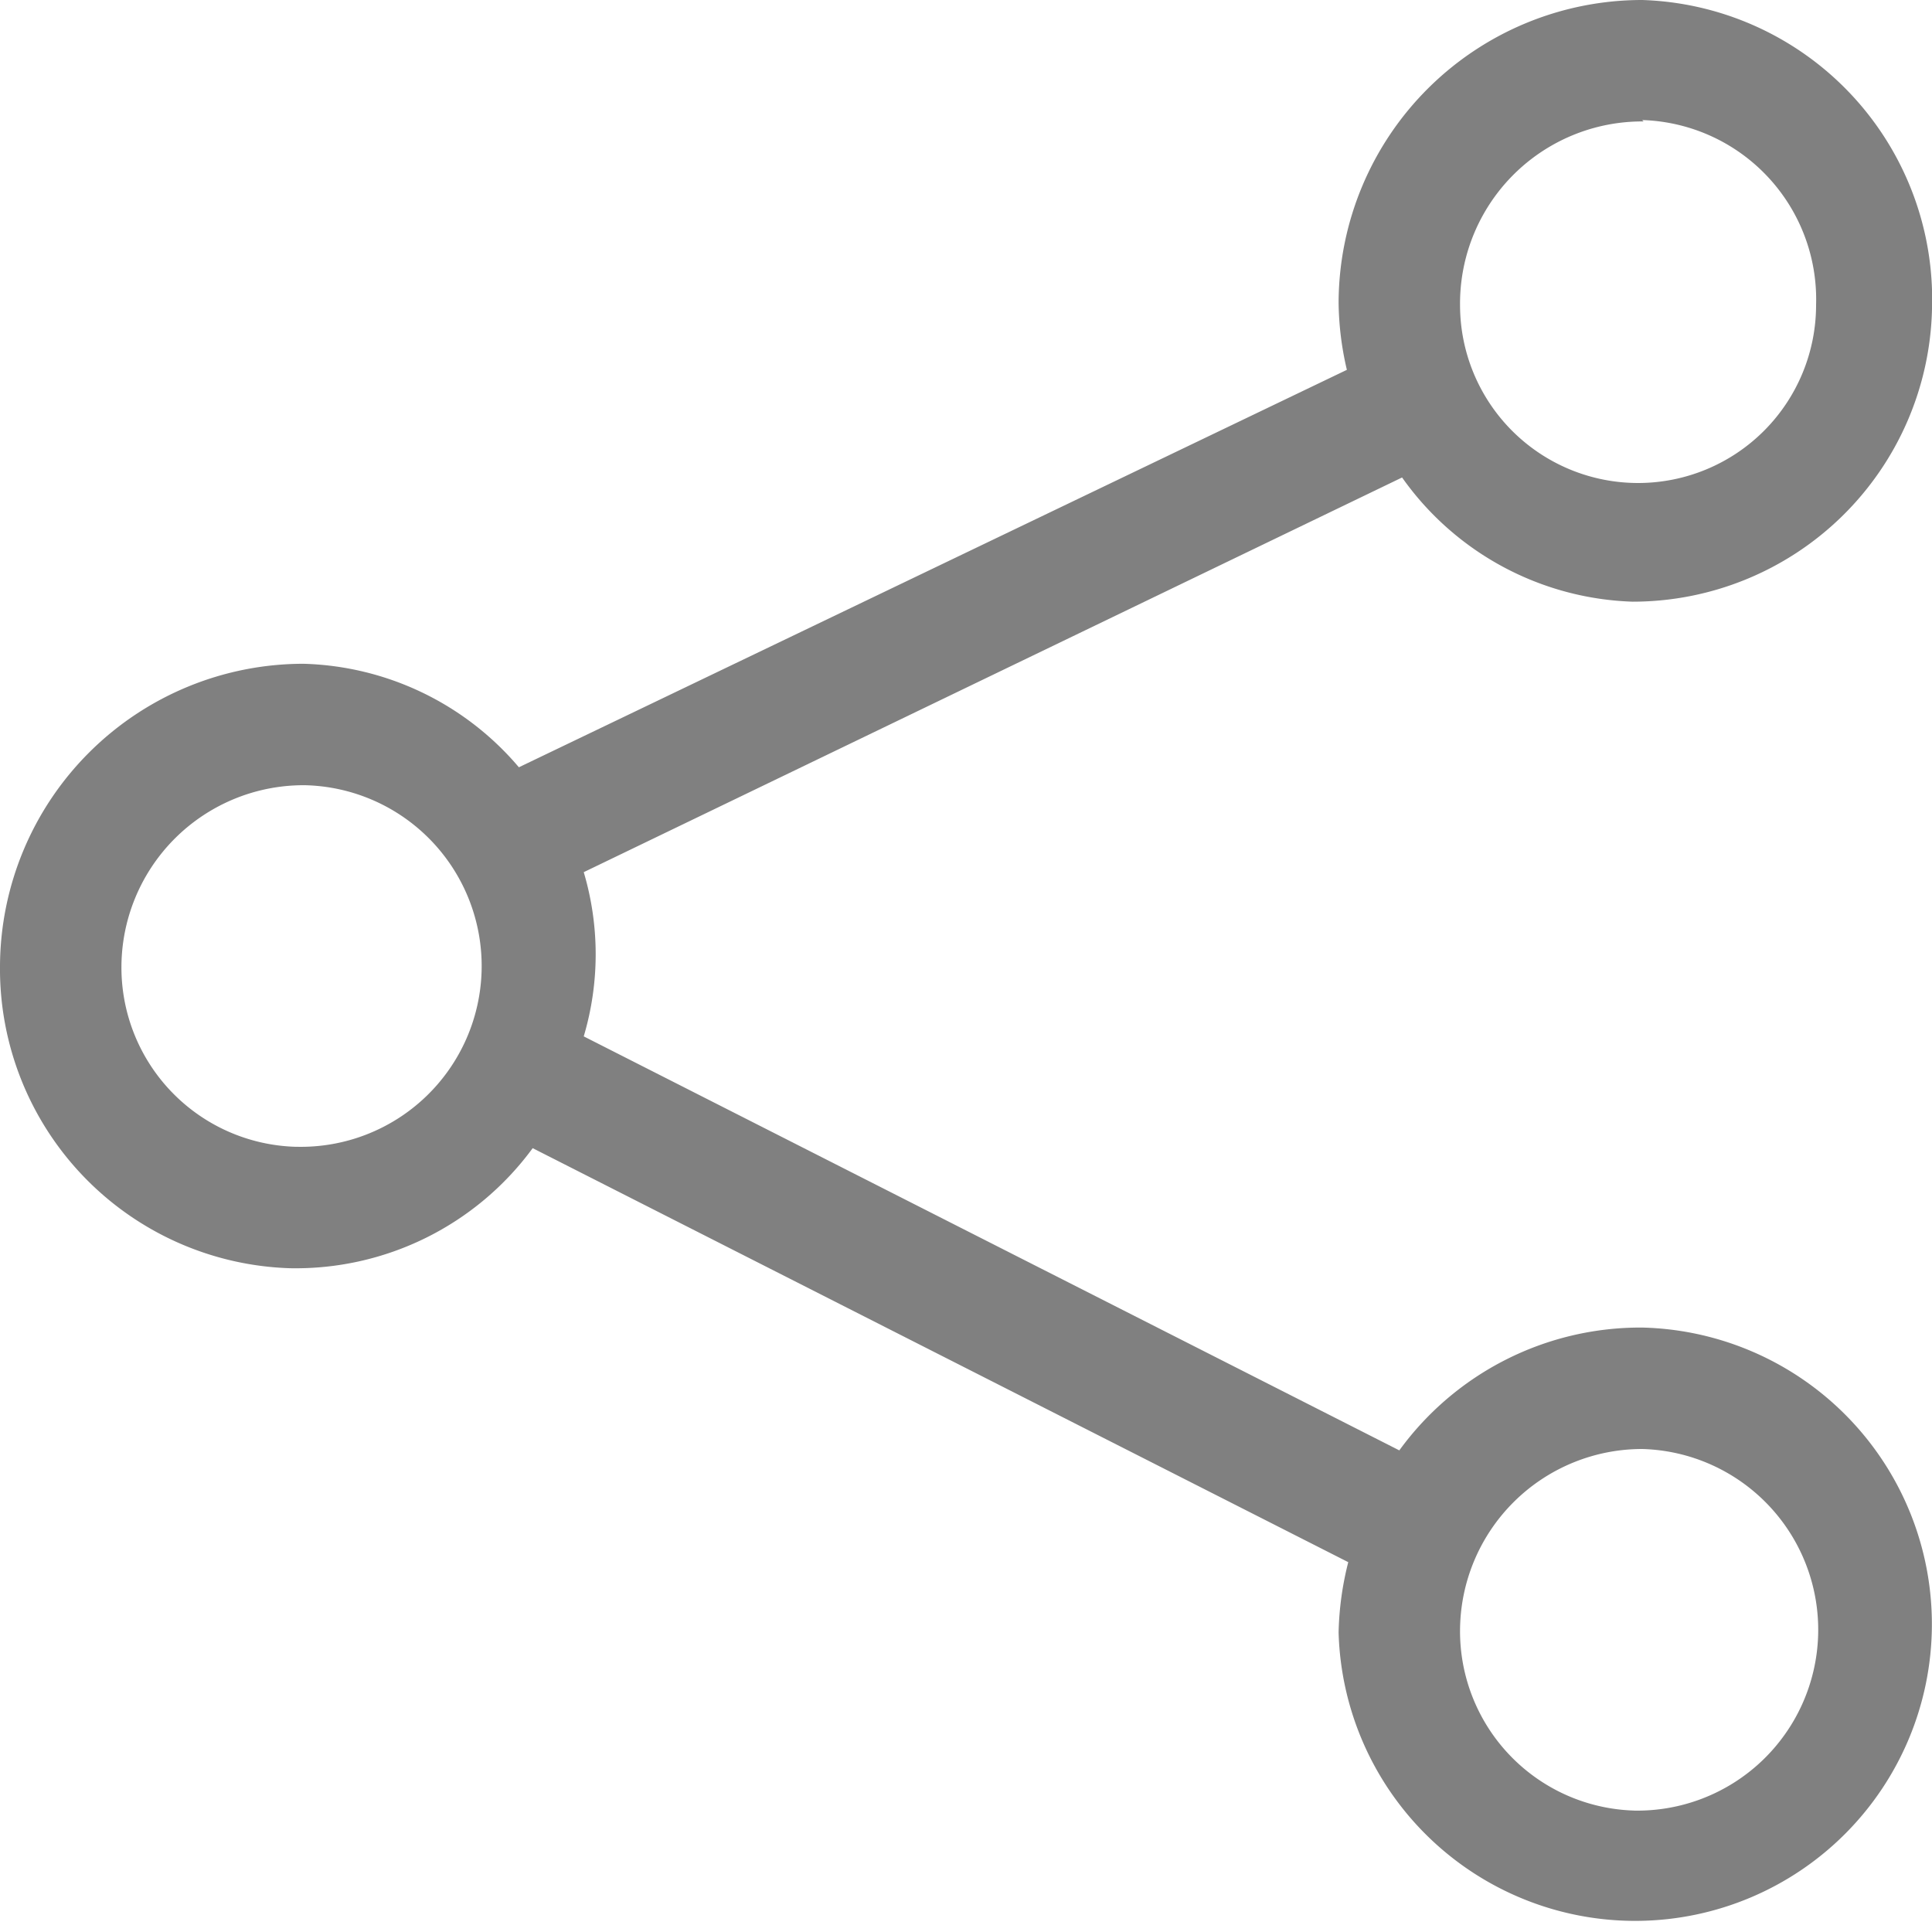 <svg xmlns="http://www.w3.org/2000/svg" viewBox="0 0 14 14"><defs><style>.cls-1{fill:gray;}</style></defs><title>share</title><g id="Layer_2" data-name="Layer 2"><g id="Layer_1-2" data-name="Layer 1"><polygon class="cls-1" points="11.9 0 11.9 0 11.9 0 11.9 0"/><path class="cls-1" d="M11.9,9.62h0a2.16,2.16,0,0,0-1.76.89l-5.91-3a2.09,2.09,0,0,0,0-1.19l5.93-2.86a2.13,2.13,0,0,0,1.67.9A2.17,2.17,0,0,0,14,2.24,2.17,2.17,0,0,0,11.9,0,2.2,2.2,0,0,0,9.7,2.19a2.21,2.21,0,0,0,.06.49l-6,2.88a2.12,2.12,0,0,0-1.56-.75A2.2,2.2,0,0,0,0,7,2.17,2.17,0,0,0,2.1,9.19a2.13,2.13,0,0,0,1.76-.87l5.91,3a2.24,2.24,0,0,0-.07.51A2.15,2.15,0,1,0,11.9,9.62Zm0-8.75a1.3,1.3,0,0,1,1.26,1.34,1.29,1.29,0,1,1-2.58,0A1.32,1.32,0,0,1,11.91.88ZM2.14,8.31A1.3,1.3,0,0,1,.88,7,1.32,1.32,0,0,1,2.21,5.69a1.31,1.31,0,0,1-.06,2.62Zm9.7,4.81a1.3,1.3,0,0,1-1.26-1.31,1.32,1.32,0,0,1,1.32-1.31,1.31,1.31,0,0,1-.07,2.62Z"/><polygon class="cls-1" points="11.91 0 11.9 0 11.91 0 11.91 0"/></g></g></svg>